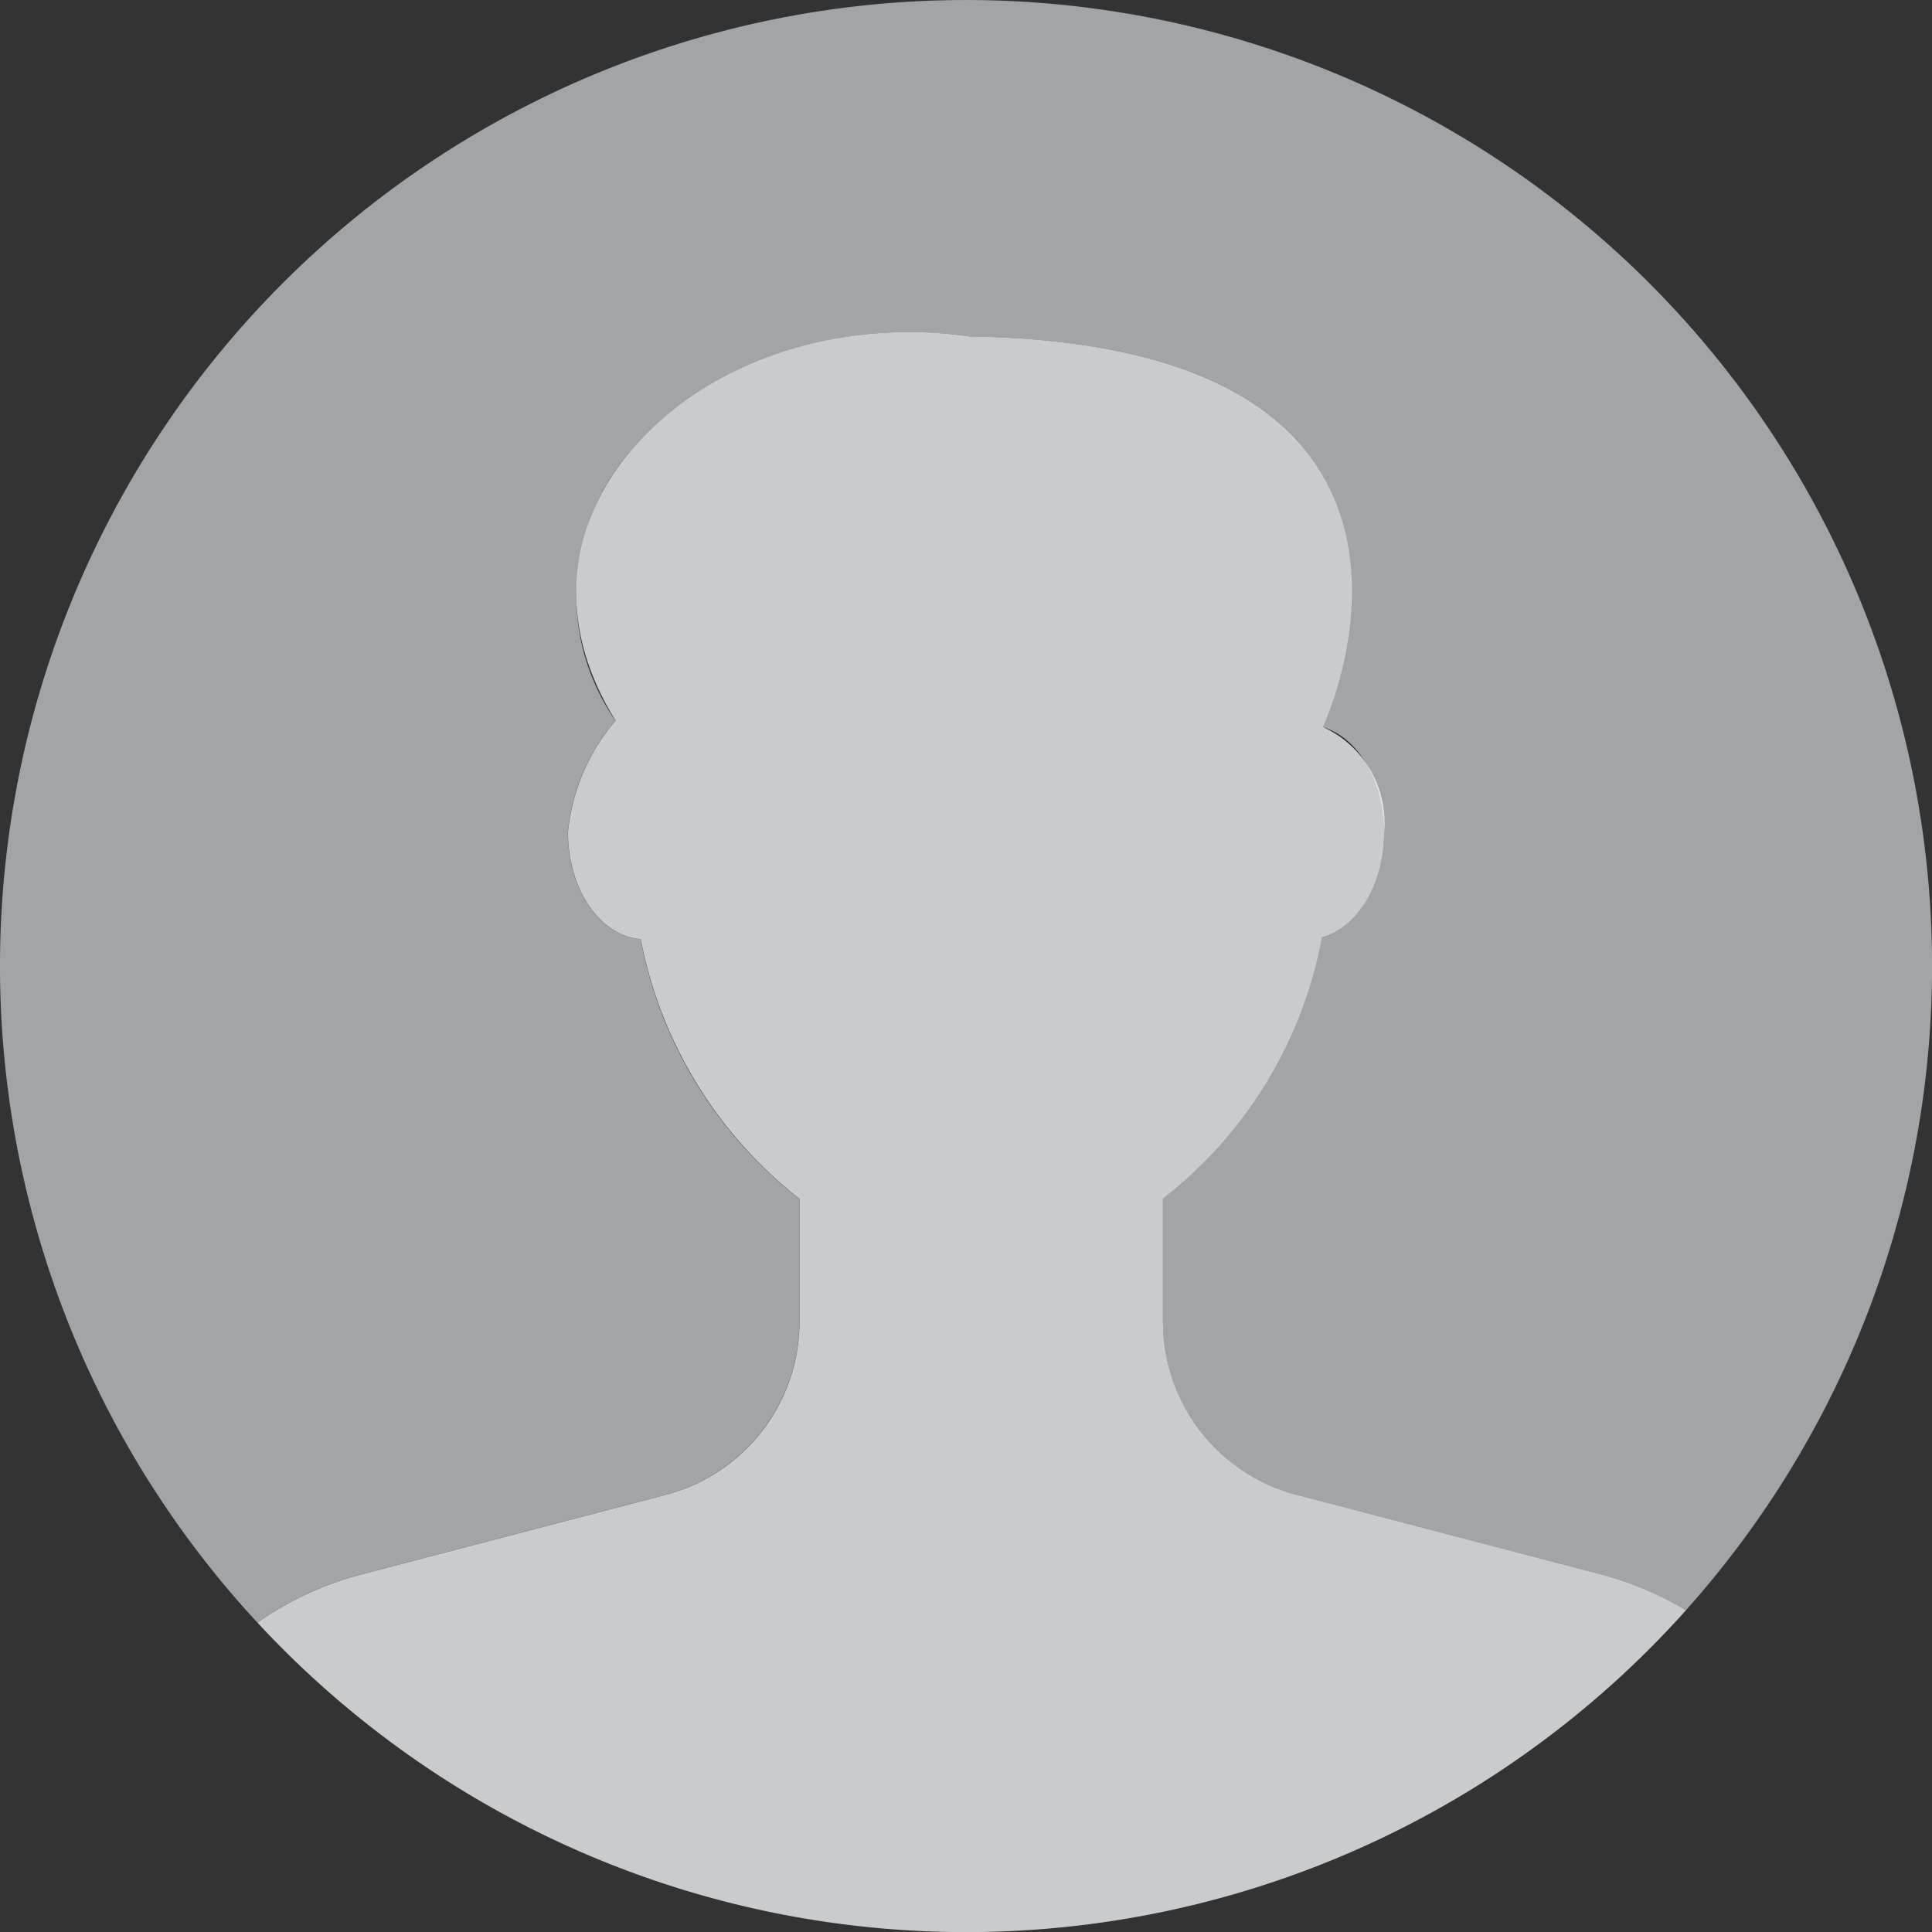<svg xmlns="http://www.w3.org/2000/svg" width="63.998" height="64.001" viewBox="0 0 63.998 64.001">
  <rect x="0" y="0" width="63.998" height="64.001" fill="#333333" stroke="none"/>
  <g id="프로필이미지" transform="translate(10034 5455)">
    <g id="그룹_163508" data-name="그룹 163508" transform="translate(0 -2)">
      <path id="빼기_16" data-name="빼기 16" d="M8.527,53.75h0a32,32,0,1,1,47.318-.409,10.728,10.728,0,0,0-2.829-1.193l-10.055-2.63a5.933,5.933,0,0,1-4.44-5.731V39.708a14.482,14.482,0,0,0,5.27-8.657c1.192-.326,2.057-1.792,2.057-3.487,0-1.673-.852-3.136-2.026-3.479.022-.048,2.2-4.816-.116-8.513-1.781-2.847-5.683-4.336-11.6-4.426a13.86,13.86,0,0,0-2-.146c-4.318,0-8.388,2.107-10.126,5.243a7.263,7.263,0,0,0,.409,7.63,6.666,6.666,0,0,0-1.58,3.691c0,1.886,1.059,3.443,2.41,3.545a14.268,14.268,0,0,0,5.258,8.6v4.079a5.933,5.933,0,0,1-4.441,5.731l-10.055,2.63a10.687,10.687,0,0,0-3.457,1.6Z" transform="translate(-10034 -5453)" fill="#dee2e6" opacity="0.65"/>
      <path id="교차_1" data-name="교차 1" d="M8.527,53.75a10.709,10.709,0,0,1,3.458-1.6l10.055-2.63a5.929,5.929,0,0,0,4.442-5.731V39.708a14.356,14.356,0,0,1-5.258-8.6c-1.343-.1-2.41-1.646-2.41-3.545a6.669,6.669,0,0,1,1.58-3.691c-4.469-7.156,3.284-13.96,11.716-12.727,17.64.268,11.714,12.939,11.714,12.939a3.478,3.478,0,0,1,2.026,3.479c0,1.729-.884,3.167-2.057,3.488a14.381,14.381,0,0,1-5.27,8.657v4.079a5.929,5.929,0,0,0,4.44,5.731l10.055,2.63a10.726,10.726,0,0,1,2.829,1.193,32,32,0,0,1-47.318.41Z" transform="translate(-10034 -5453)" fill="#f4f6f8" opacity="0.78"/>
    </g>
  </g>
</svg>
